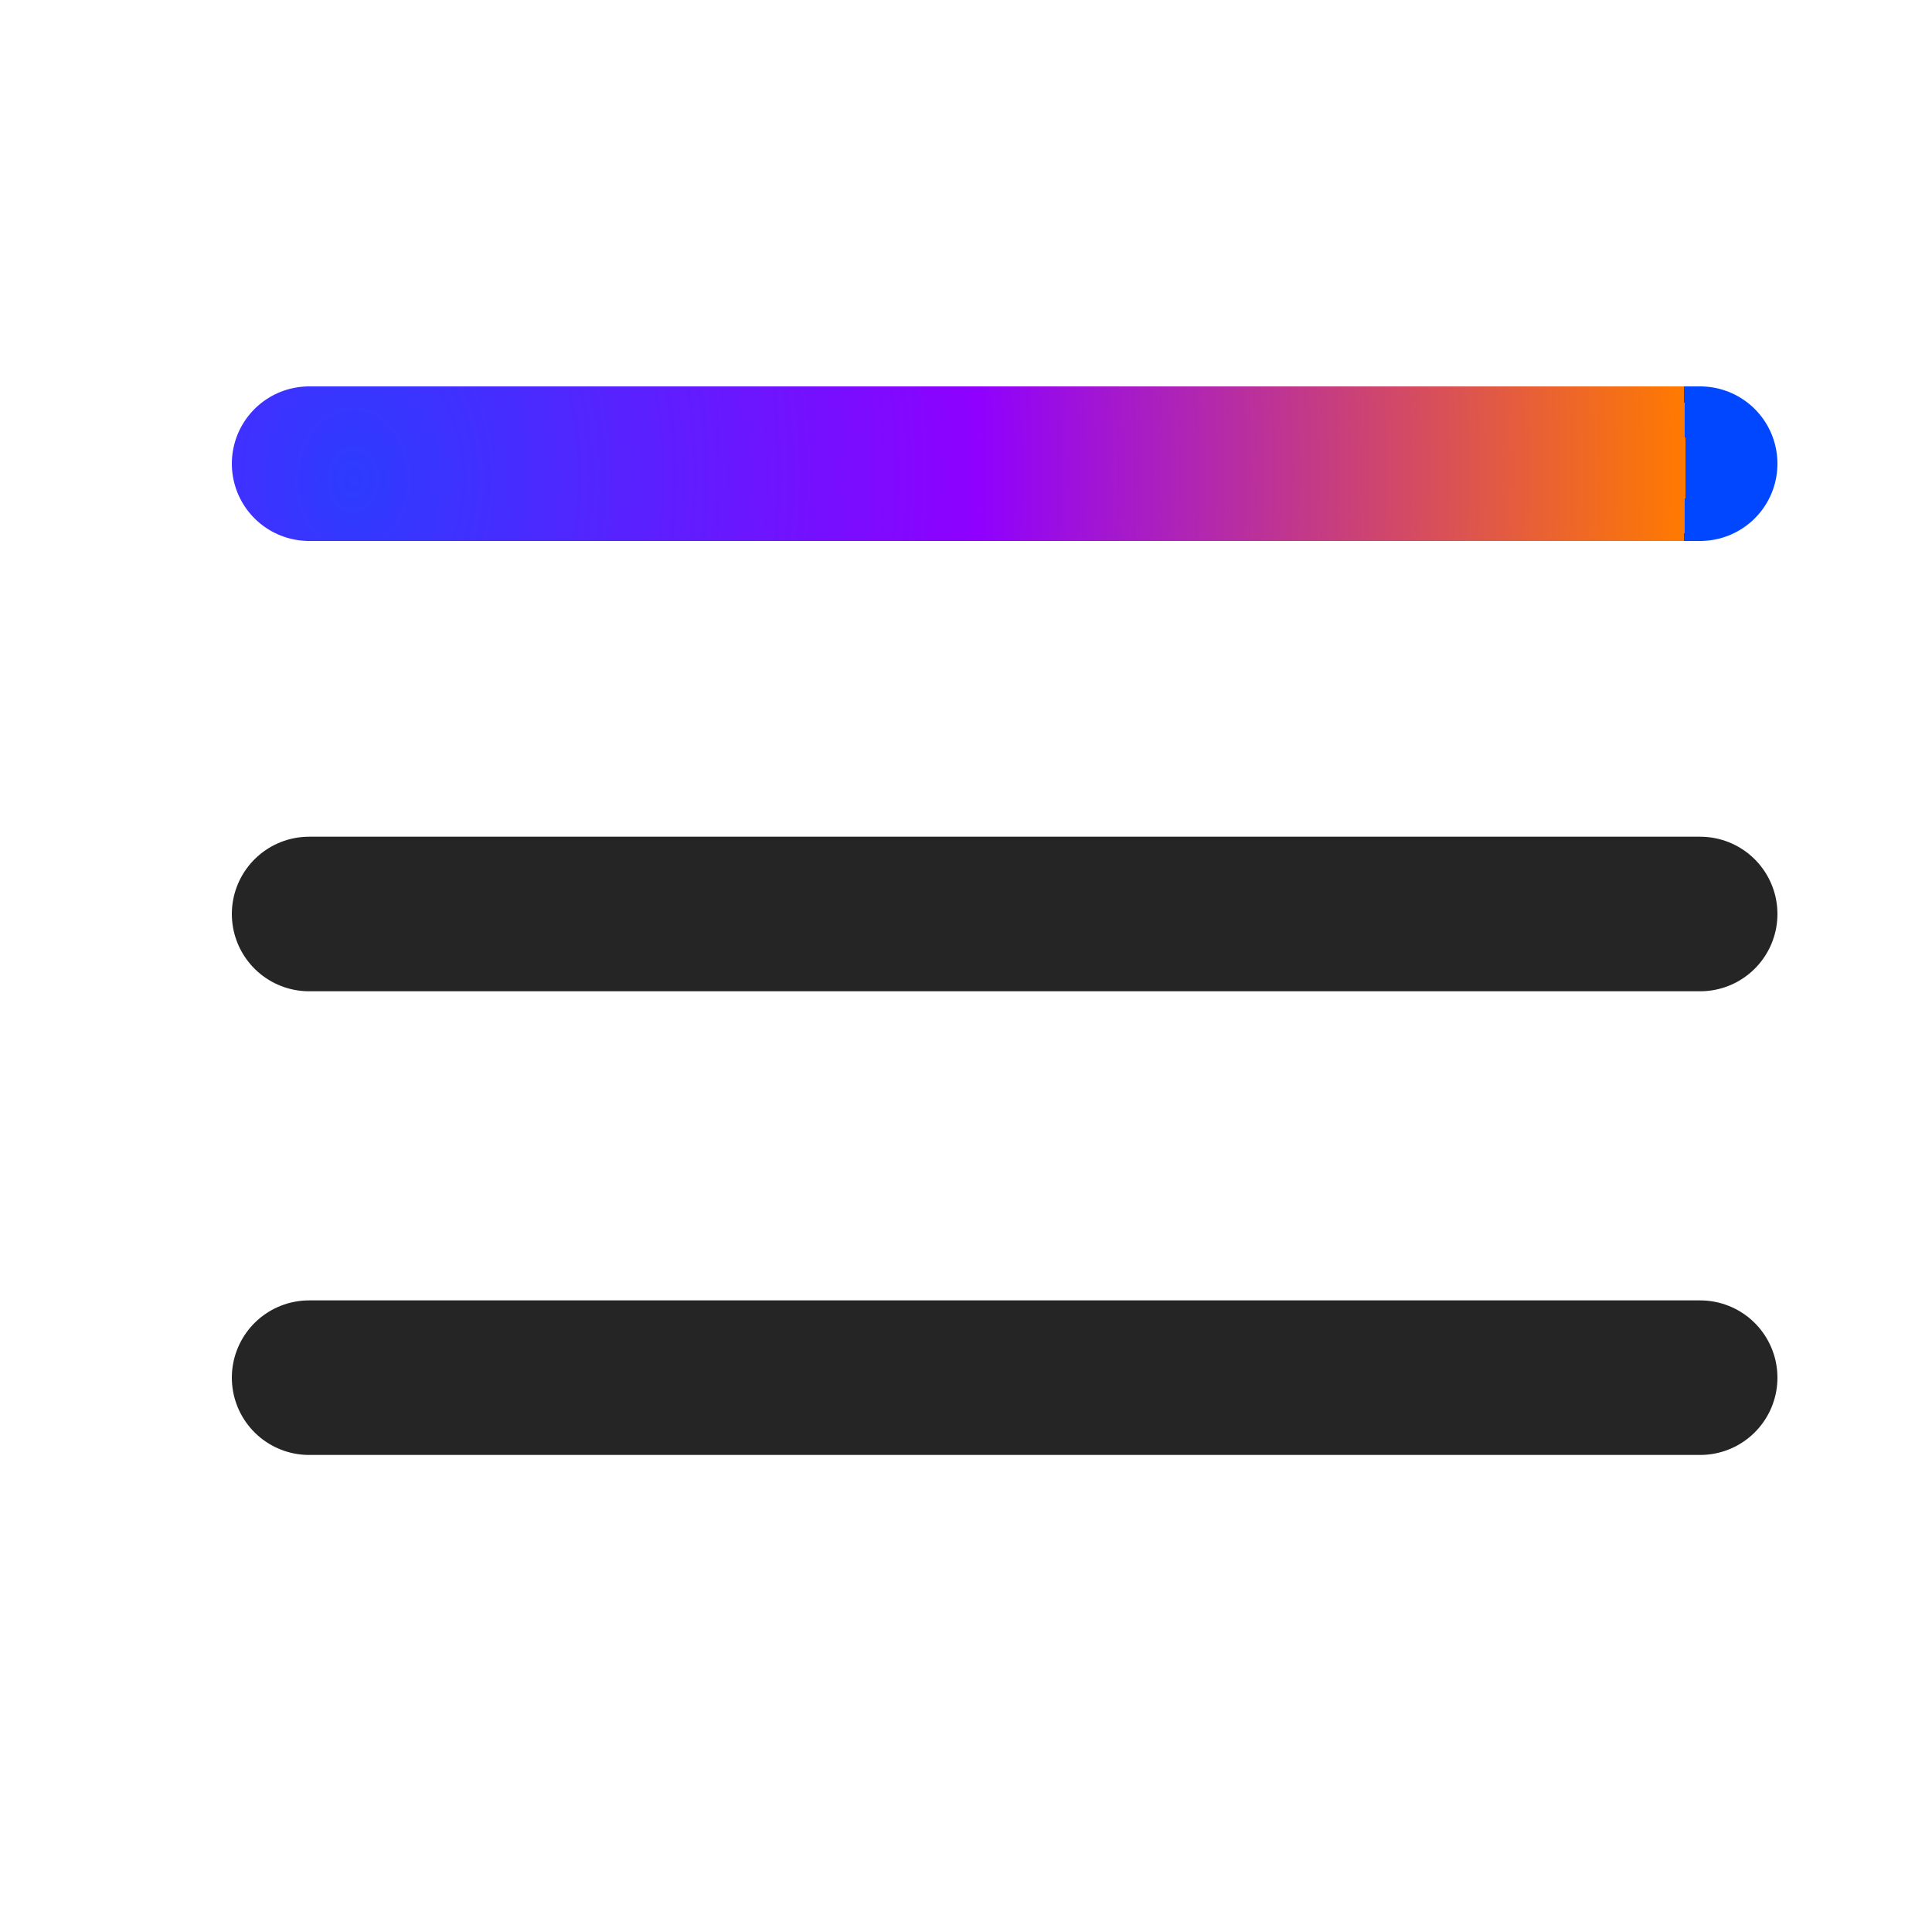 <svg width="25" height="25" viewBox="0 0 25 25" fill="none" xmlns="http://www.w3.org/2000/svg">
<path d="M22 11.827H4" stroke="#252525" stroke-width="2" stroke-linecap="round" stroke-linejoin="round"/>
<path d="M22 6H4" stroke="url(#paint0_radial_5083_68)" stroke-width="2" stroke-linecap="round" stroke-linejoin="round"/>
<path d="M22 17.827H4" stroke="#252525" stroke-width="2" stroke-linecap="round" stroke-linejoin="round"/>
<defs>
<radialGradient id="paint0_radial_5083_68" cx="0" cy="0" r="1" gradientUnits="userSpaceOnUse" gradientTransform="translate(4.581 6.26) rotate(1.569) scale(17.208 21.961)">
<stop stop-color="#293EFF"/>
<stop offset="0" stop-color="#2D3CFF"/>
<stop offset="0.275" stop-color="#6619FF"/>
<stop offset="0.426" stop-color="#8506FF"/>
<stop offset="0.47" stop-color="#8F00FF"/>
<stop offset="0.53" stop-color="#9B0EE2"/>
<stop offset="0.629" stop-color="#B025B3"/>
<stop offset="0.765" stop-color="#CD4471"/>
<stop offset="0.9" stop-color="#EA6330"/>
<stop offset="0.952" stop-color="#F56F17"/>
<stop offset="1" stop-color="#FF7A00"/>
<stop offset="1" stop-color="#0047FF"/>
</radialGradient>
</defs>
</svg>
